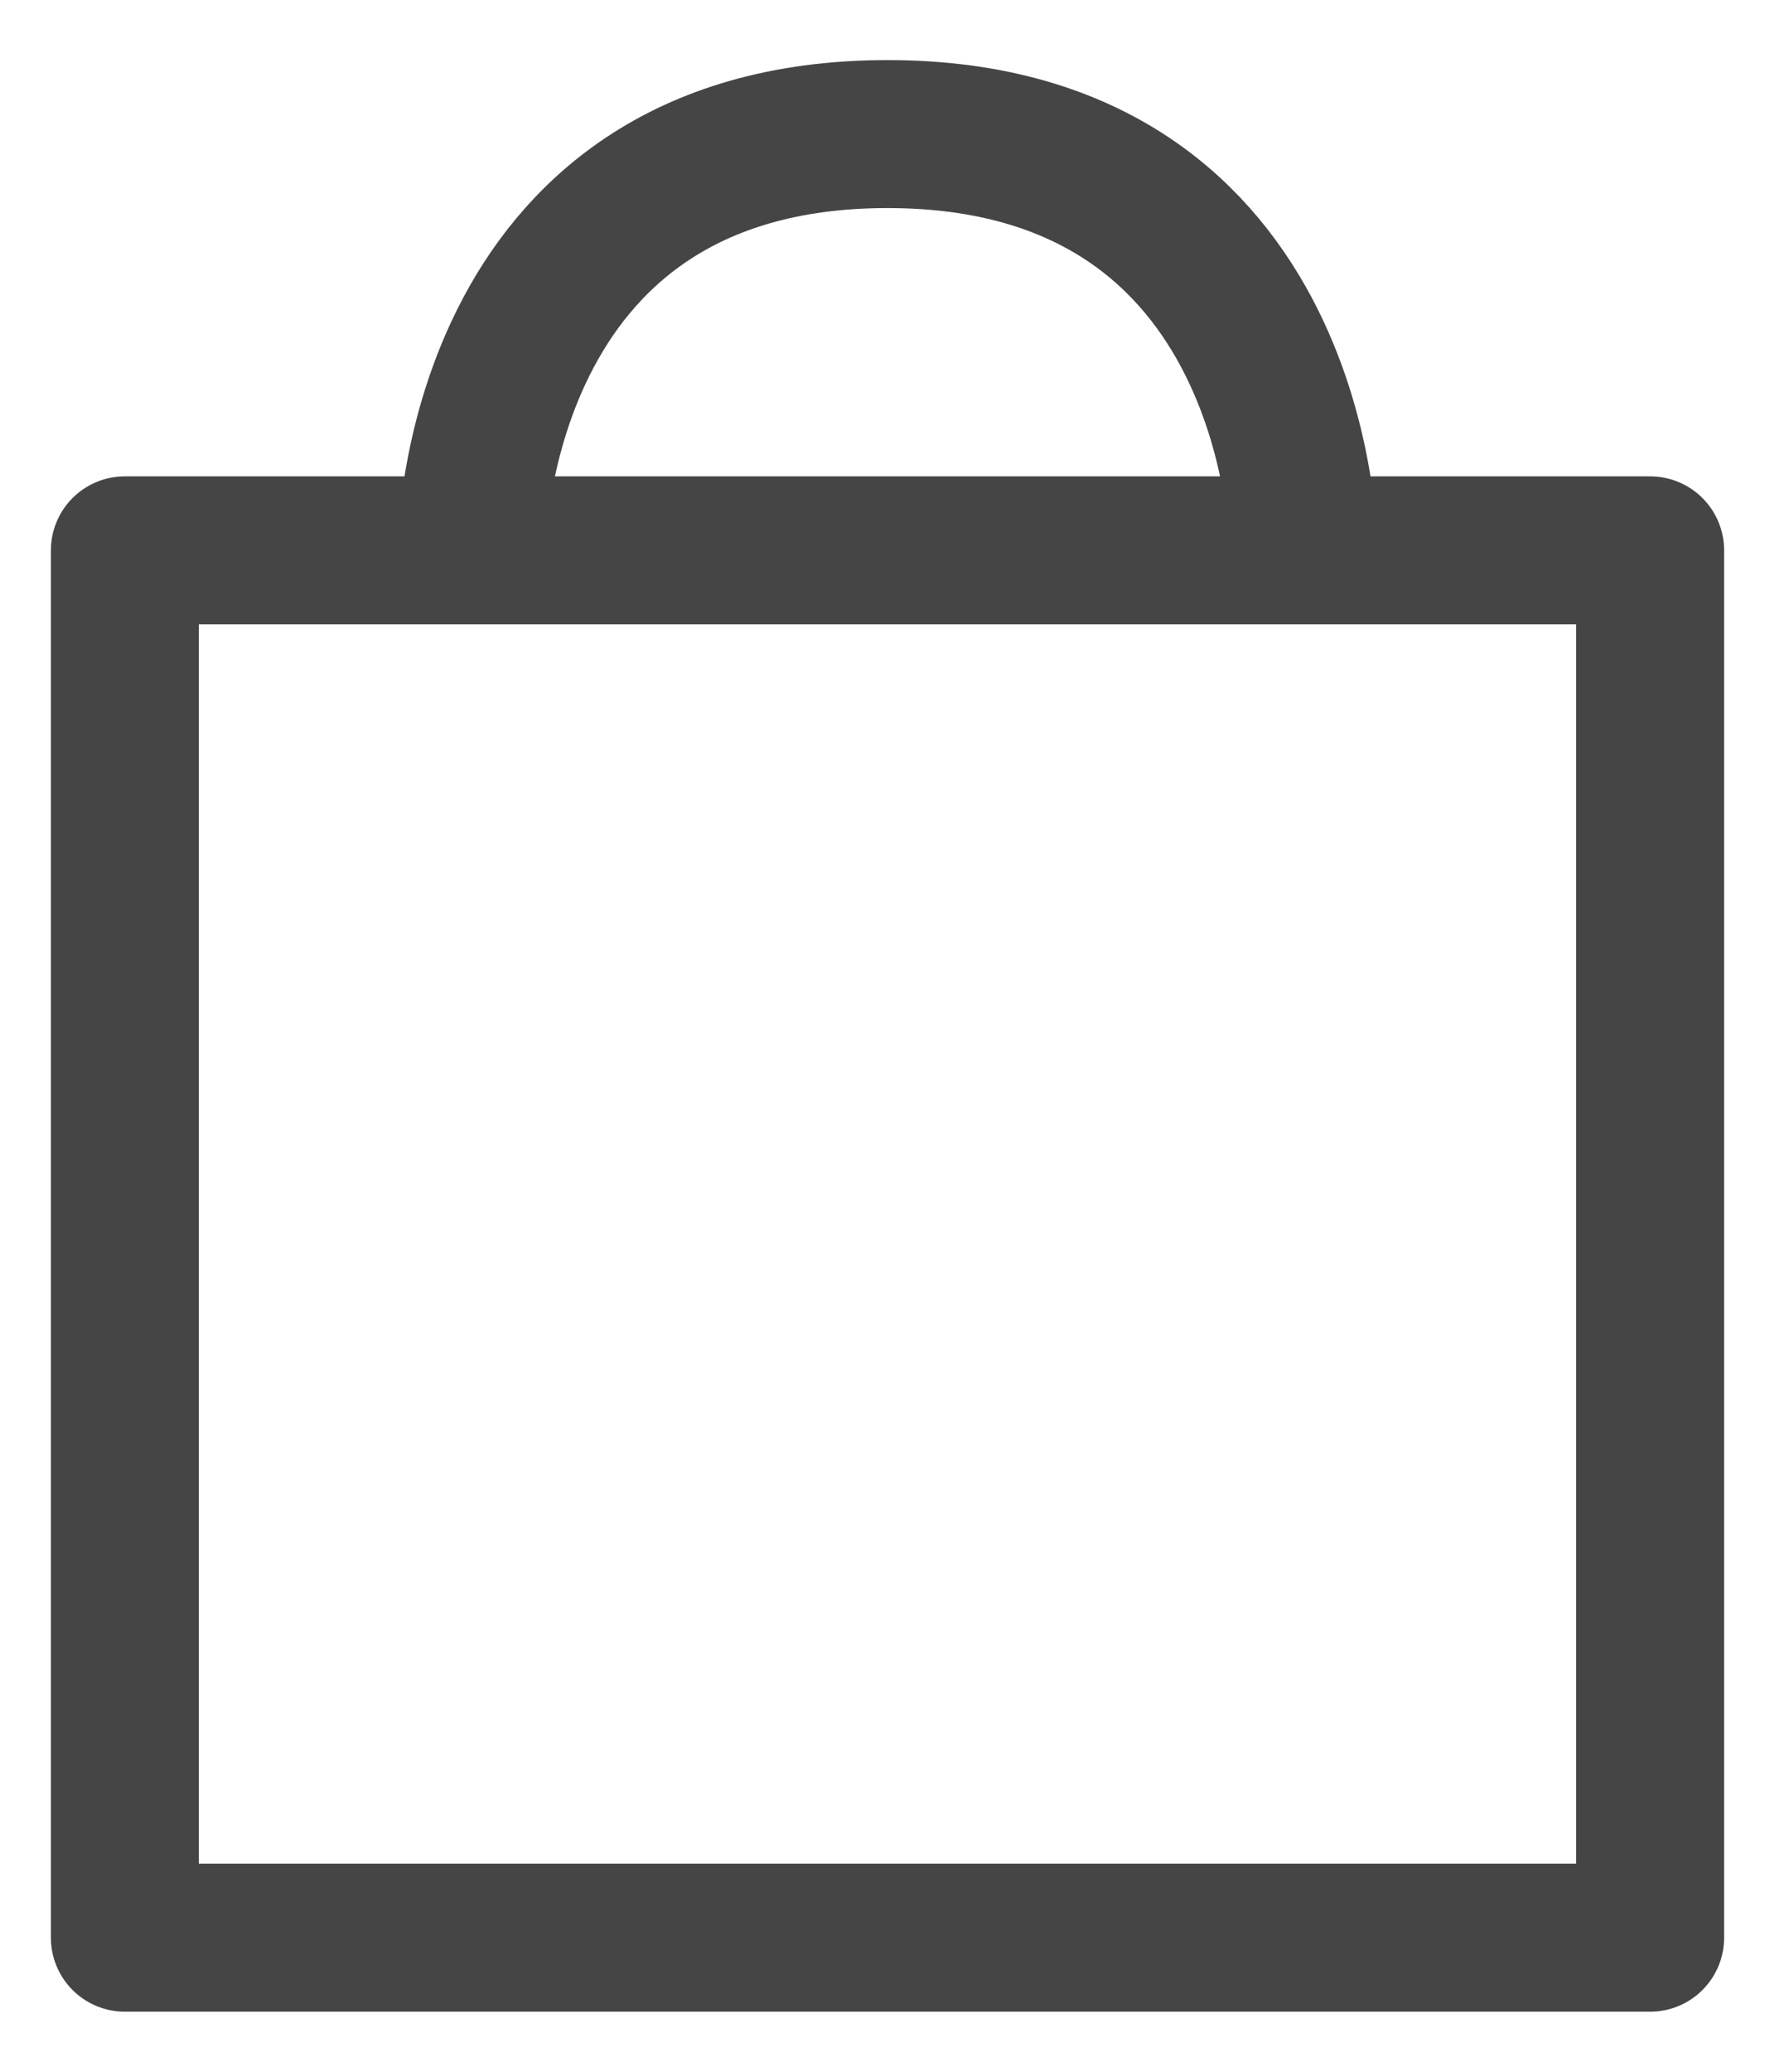 <svg width="24" height="28" viewBox="0 0 24 28" fill="none" xmlns="http://www.w3.org/2000/svg">
<path d="M6.375 7.438C6.375 7.438 6.375 1.812 12 1.812C17.625 1.812 17.625 7.438 17.625 7.438M1.688 7.438V26.188H22.312V7.438H1.688Z" stroke="#454545" stroke-width="2" stroke-linecap="round" stroke-linejoin="round"/>
</svg>
